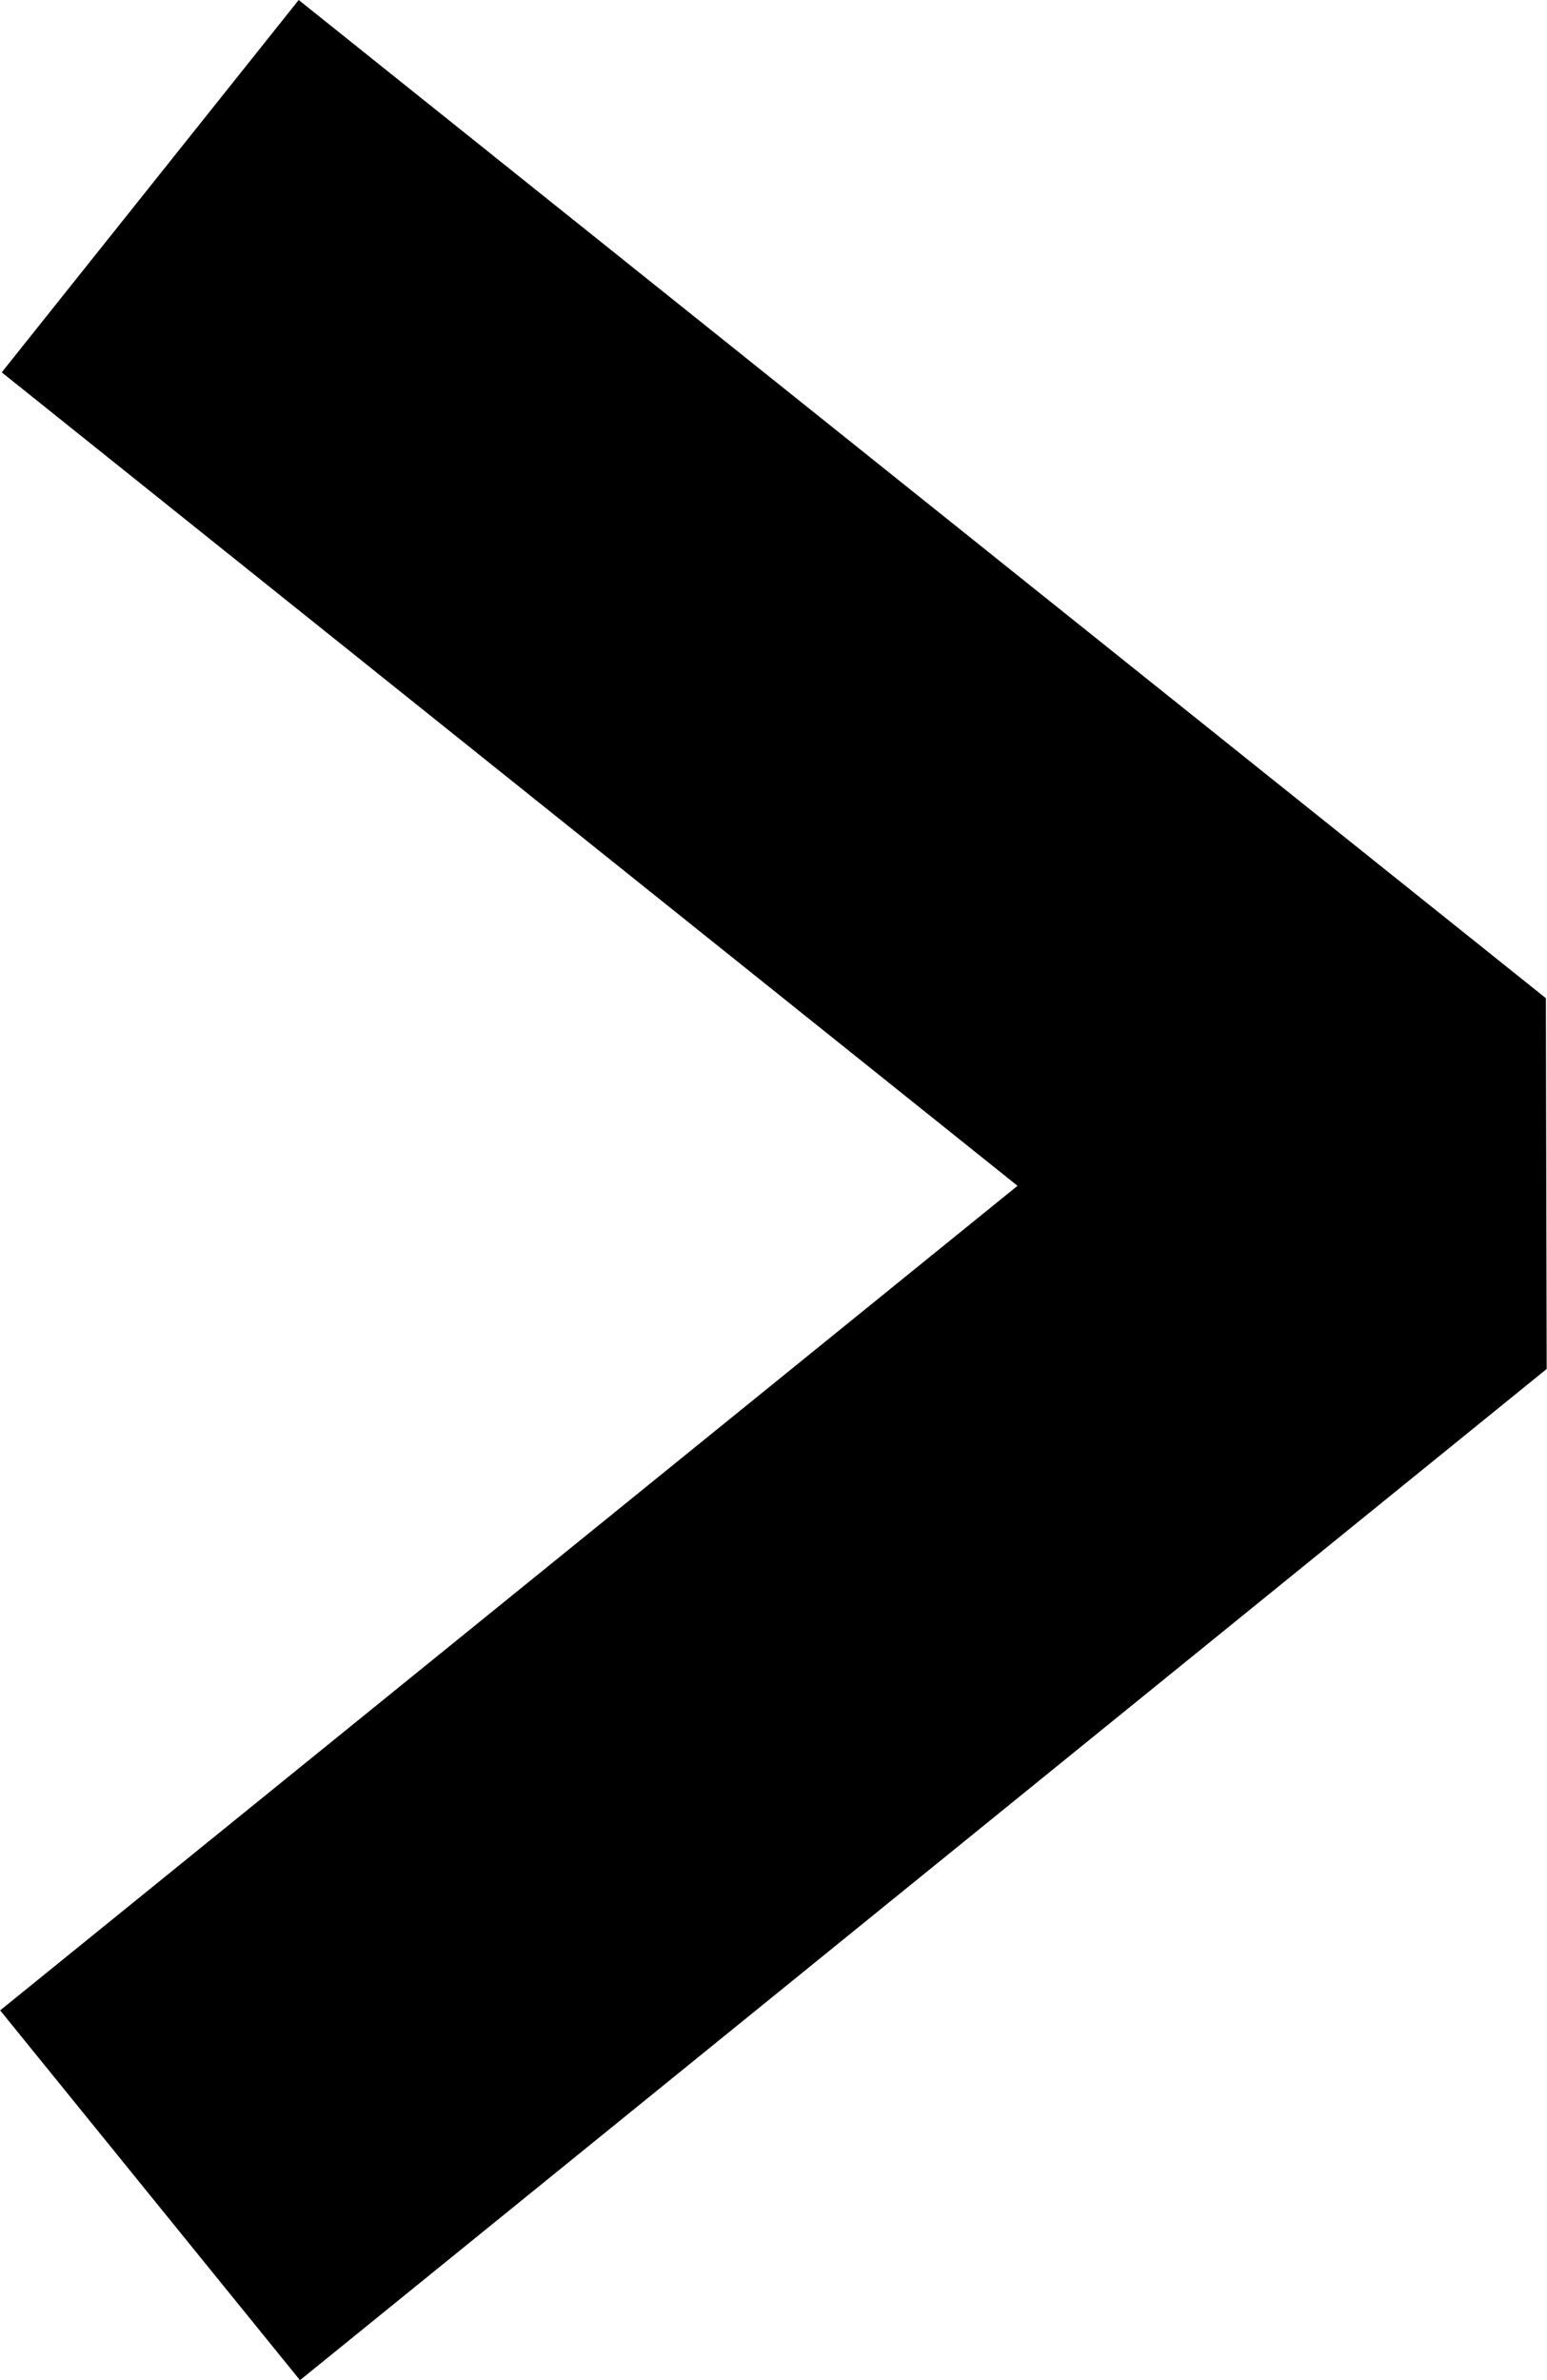 <svg xmlns="http://www.w3.org/2000/svg" width="9.747" height="14.996" viewBox="0 0 9.747 14.996">
  <g id="arrow-right" transform="translate(0.945 1.171)">
    <path id="Path_43174" data-name="Path 43174" d="M.945,13.825l-1.889-2.33L5.466,6.3l-6.4-5.125L.937-1.171,8.795,5.118,8.8,7.454Z" transform="translate(0)"/>
  </g>
</svg>
